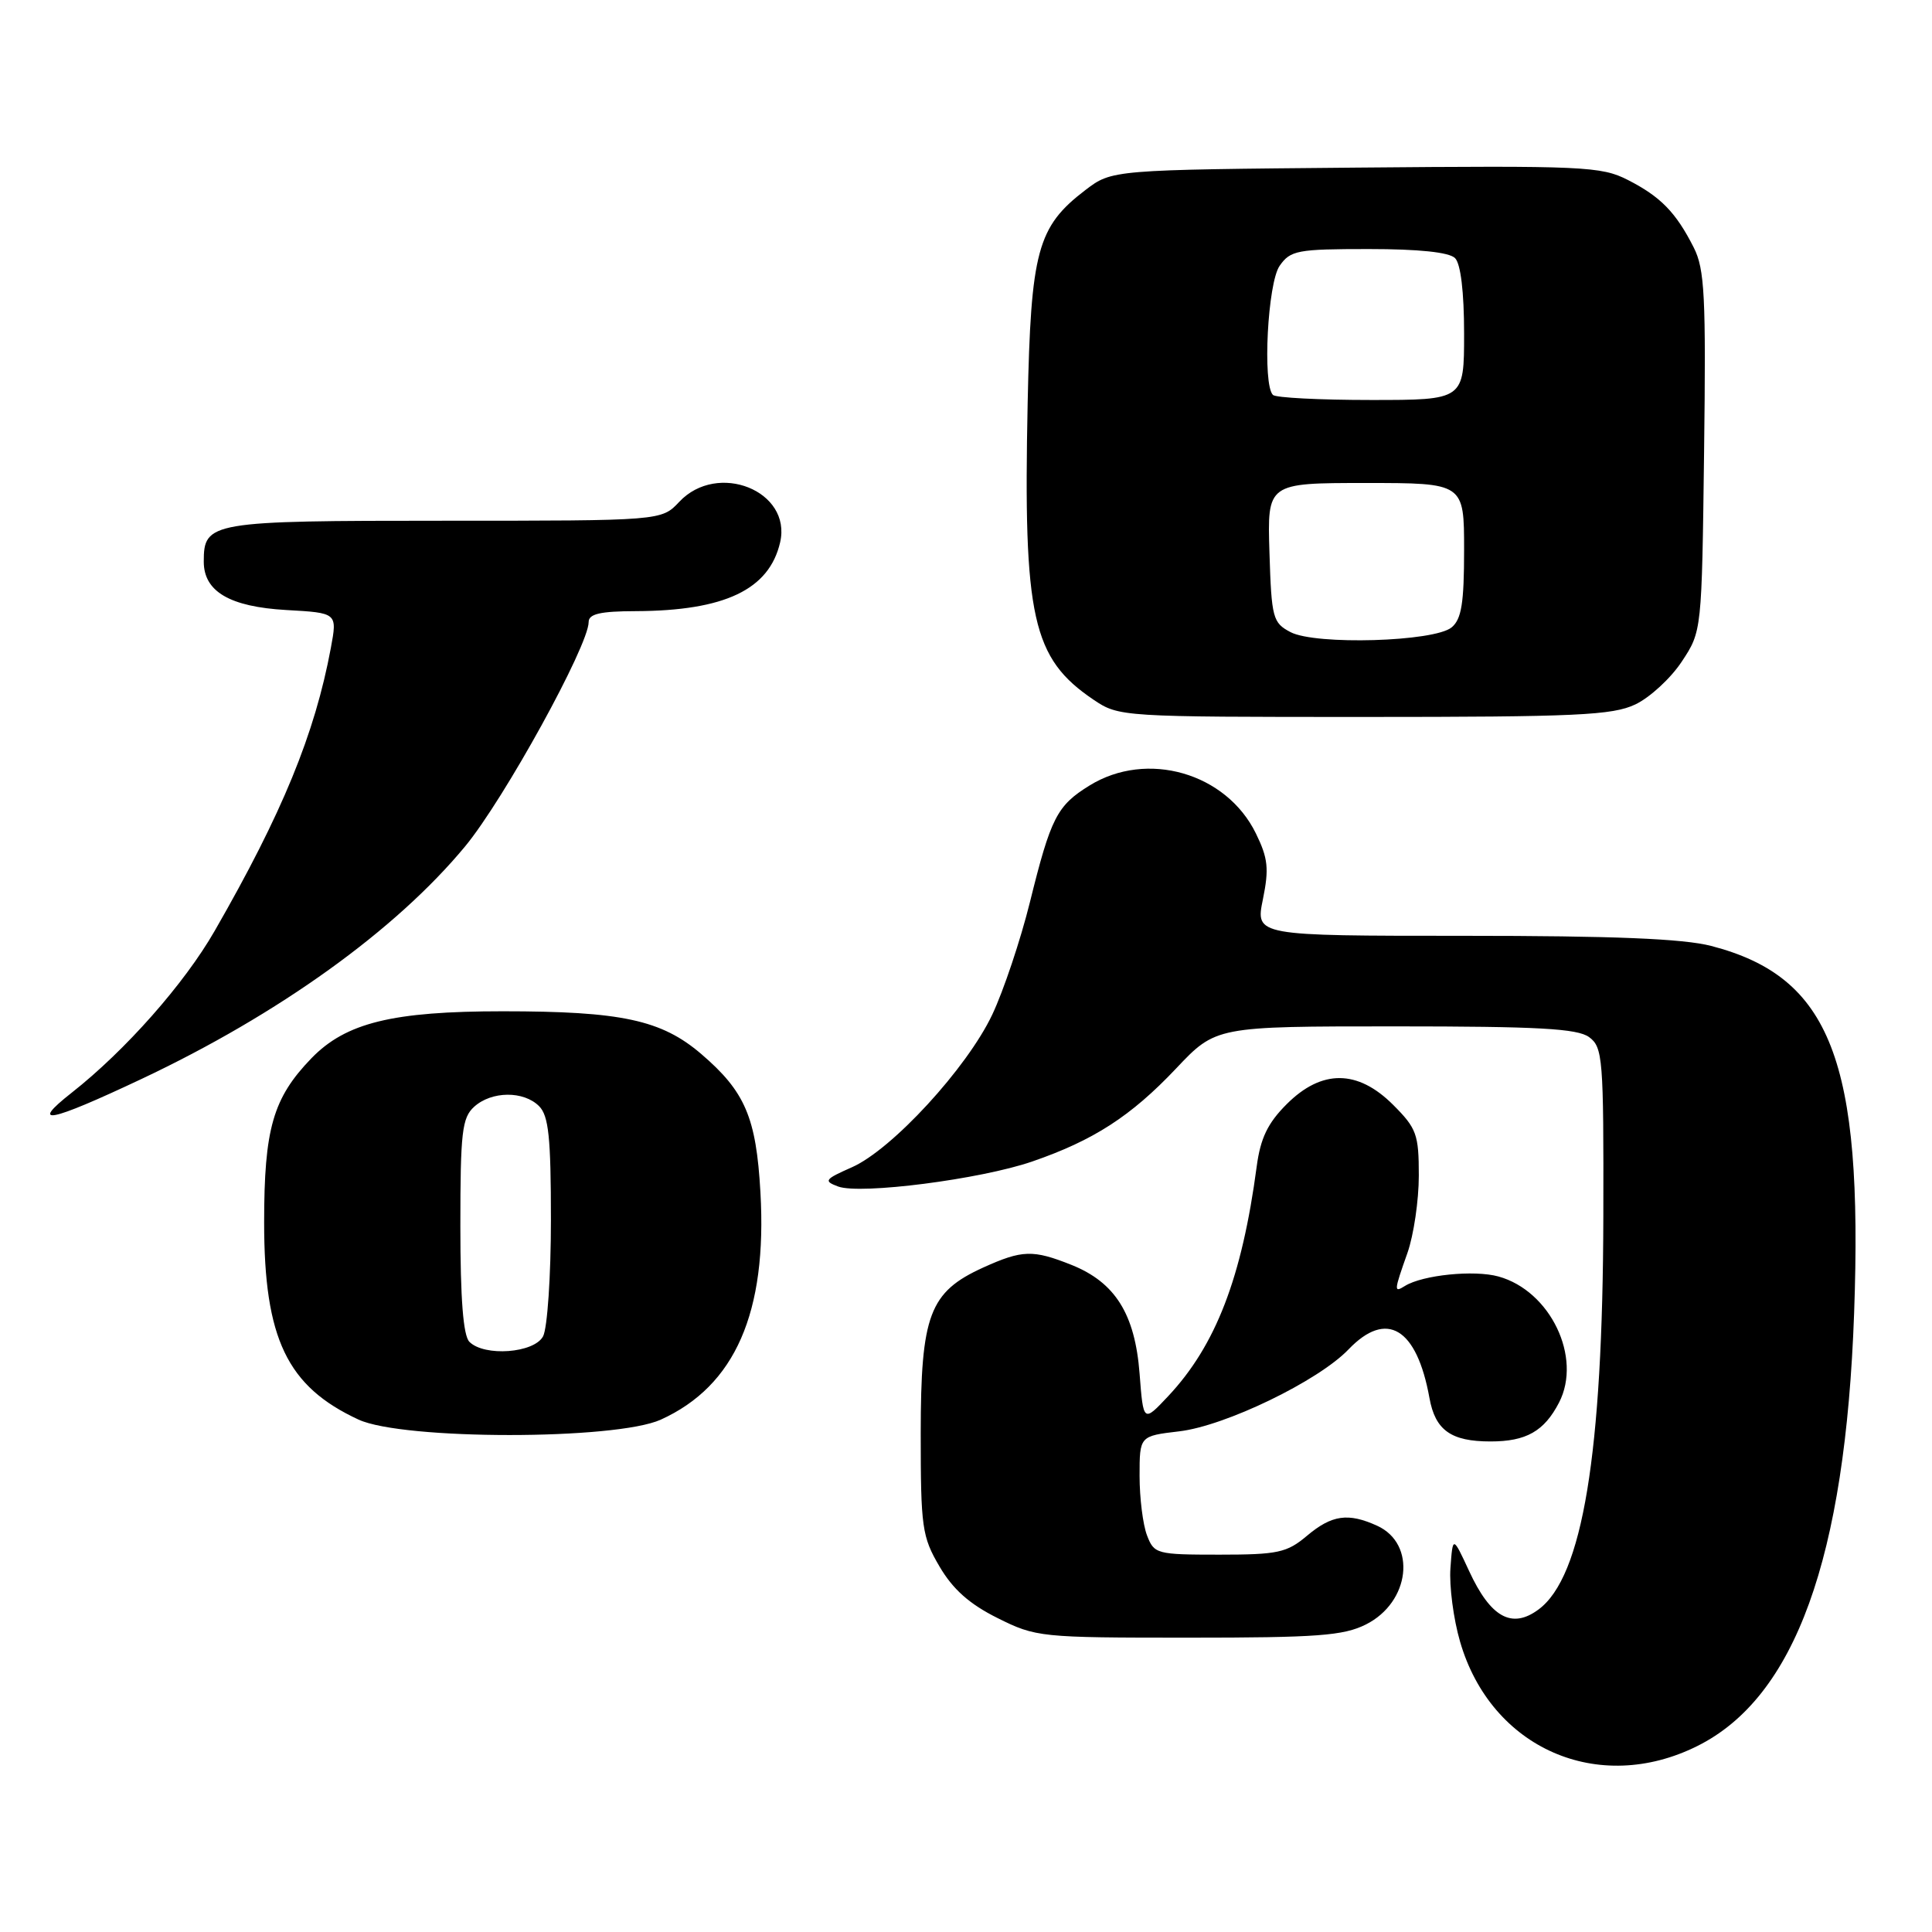 <?xml version="1.0" encoding="UTF-8" standalone="no"?>
<!DOCTYPE svg PUBLIC "-//W3C//DTD SVG 1.1//EN" "http://www.w3.org/Graphics/SVG/1.1/DTD/svg11.dtd" >
<svg xmlns="http://www.w3.org/2000/svg" xmlns:xlink="http://www.w3.org/1999/xlink" version="1.1" viewBox="0 0 256 256">
 <g >
 <path fill="currentColor"
d=" M 224.90 231.36 C 237.86 224.91 244.52 206.51 245.68 174.00 C 246.88 140.52 242.57 129.45 226.74 125.34 C 223.02 124.38 213.82 124.00 193.96 124.00 C 166.35 124.00 166.35 124.00 167.34 119.17 C 168.17 115.10 168.02 113.72 166.41 110.43 C 162.48 102.40 151.97 99.38 144.36 104.09 C 140.05 106.75 139.24 108.34 136.47 119.54 C 135.22 124.58 132.97 131.29 131.48 134.44 C 128.14 141.51 118.19 152.33 112.88 154.67 C 109.26 156.27 109.10 156.49 111.06 157.22 C 114.01 158.31 129.94 156.26 136.76 153.91 C 144.89 151.11 149.85 147.91 155.82 141.60 C 161.11 136.00 161.11 136.00 184.87 136.00 C 203.82 136.00 209.01 136.29 210.56 137.42 C 212.38 138.76 212.50 140.19 212.45 161.17 C 212.38 192.69 209.70 208.94 203.87 213.26 C 200.33 215.89 197.51 214.33 194.66 208.16 C 192.50 203.50 192.50 203.50 192.19 207.79 C 192.02 210.15 192.59 214.53 193.47 217.54 C 197.57 231.66 211.77 237.91 224.90 231.36 Z  M 180.99 215.25 C 186.85 212.31 187.74 204.57 182.48 202.17 C 178.64 200.42 176.47 200.73 173.18 203.50 C 170.52 205.74 169.33 206.00 161.58 206.00 C 153.24 206.00 152.92 205.91 151.98 203.43 C 151.44 202.02 151.00 198.49 151.00 195.57 C 151.00 190.28 151.00 190.28 156.25 189.66 C 162.35 188.95 174.69 182.98 178.69 178.80 C 183.73 173.54 187.73 175.94 189.41 185.24 C 190.18 189.52 192.27 191.00 197.50 191.00 C 202.23 191.00 204.61 189.65 206.58 185.85 C 209.67 179.86 205.43 171.04 198.55 169.14 C 195.32 168.25 188.53 168.94 186.17 170.39 C 184.68 171.32 184.69 171.12 186.50 166.00 C 187.32 163.66 188.00 159.06 188.00 155.77 C 188.00 150.31 187.71 149.51 184.60 146.40 C 179.90 141.70 175.13 141.67 170.49 146.31 C 167.98 148.82 167.02 150.81 166.52 154.56 C 164.56 169.29 161.10 178.28 154.79 185.00 C 151.50 188.50 151.50 188.50 151.00 182.00 C 150.39 174.11 147.77 169.93 141.99 167.61 C 136.87 165.57 135.46 165.61 130.27 167.96 C 123.15 171.20 122.01 174.23 122.00 189.91 C 122.00 202.40 122.17 203.62 124.49 207.57 C 126.26 210.59 128.46 212.55 132.18 214.40 C 137.27 216.94 137.86 217.00 157.45 217.00 C 174.54 217.00 178.02 216.74 180.99 215.25 Z  M 87.56 188.11 C 97.41 183.64 101.67 173.92 100.76 157.97 C 100.20 148.06 98.73 144.64 92.92 139.66 C 87.64 135.14 82.34 134.00 66.63 134.00 C 52.00 134.00 45.83 135.52 41.27 140.22 C 36.17 145.50 35.00 149.55 35.00 162.00 C 35.00 177.38 38.04 183.72 47.50 188.10 C 53.38 190.83 81.57 190.83 87.56 188.11 Z  M 18.75 142.97 C 36.94 134.39 52.44 123.25 61.63 112.15 C 66.79 105.91 78.00 85.55 78.00 82.42 C 78.00 81.35 79.53 80.99 84.25 80.98 C 96.03 80.93 101.92 78.13 103.37 71.87 C 104.95 65.05 95.08 61.09 90.00 66.50 C 87.65 69.00 87.65 69.00 58.90 69.00 C 27.80 69.00 27.00 69.14 27.00 74.42 C 27.00 78.38 30.44 80.40 37.92 80.83 C 44.70 81.21 44.70 81.21 43.84 85.85 C 41.72 97.25 37.41 107.75 28.45 123.34 C 24.43 130.35 16.61 139.20 9.50 144.79 C 3.79 149.28 6.52 148.74 18.75 142.97 Z  M 216.69 93.34 C 218.61 92.43 221.38 89.88 222.84 87.67 C 225.50 83.65 225.50 83.65 225.80 59.87 C 226.06 39.24 225.88 35.66 224.43 32.80 C 222.07 28.14 220.05 26.07 215.71 23.85 C 212.16 22.04 209.90 21.94 179.63 22.21 C 147.34 22.50 147.34 22.50 143.81 25.19 C 137.45 30.05 136.59 33.24 136.17 53.41 C 135.58 81.89 136.77 87.23 144.92 92.73 C 148.26 94.98 148.65 95.00 180.75 95.00 C 208.88 95.00 213.66 94.78 216.69 93.34 Z  M 62.20 177.80 C 61.38 176.98 61.00 172.12 61.00 162.45 C 61.00 150.02 61.22 148.11 62.83 146.65 C 65.14 144.56 69.38 144.52 71.43 146.57 C 72.70 147.84 73.00 150.70 73.00 161.64 C 73.00 169.06 72.53 176.00 71.96 177.07 C 70.77 179.30 64.19 179.79 62.20 177.80 Z  M 171.00 83.76 C 168.65 82.52 168.48 81.91 168.21 73.22 C 167.92 64.00 167.92 64.00 180.96 64.00 C 194.00 64.00 194.00 64.00 194.00 72.88 C 194.00 79.91 193.66 82.04 192.35 83.13 C 190.05 85.04 174.32 85.50 171.00 83.76 Z  M 168.67 52.33 C 167.27 50.94 167.97 37.48 169.56 35.22 C 170.99 33.17 171.91 33.00 181.36 33.00 C 187.99 33.00 192.02 33.42 192.80 34.20 C 193.55 34.95 194.00 38.69 194.00 44.20 C 194.00 53.00 194.00 53.00 181.67 53.00 C 174.88 53.00 169.03 52.70 168.67 52.33 Z "/>
</g>
</svg>